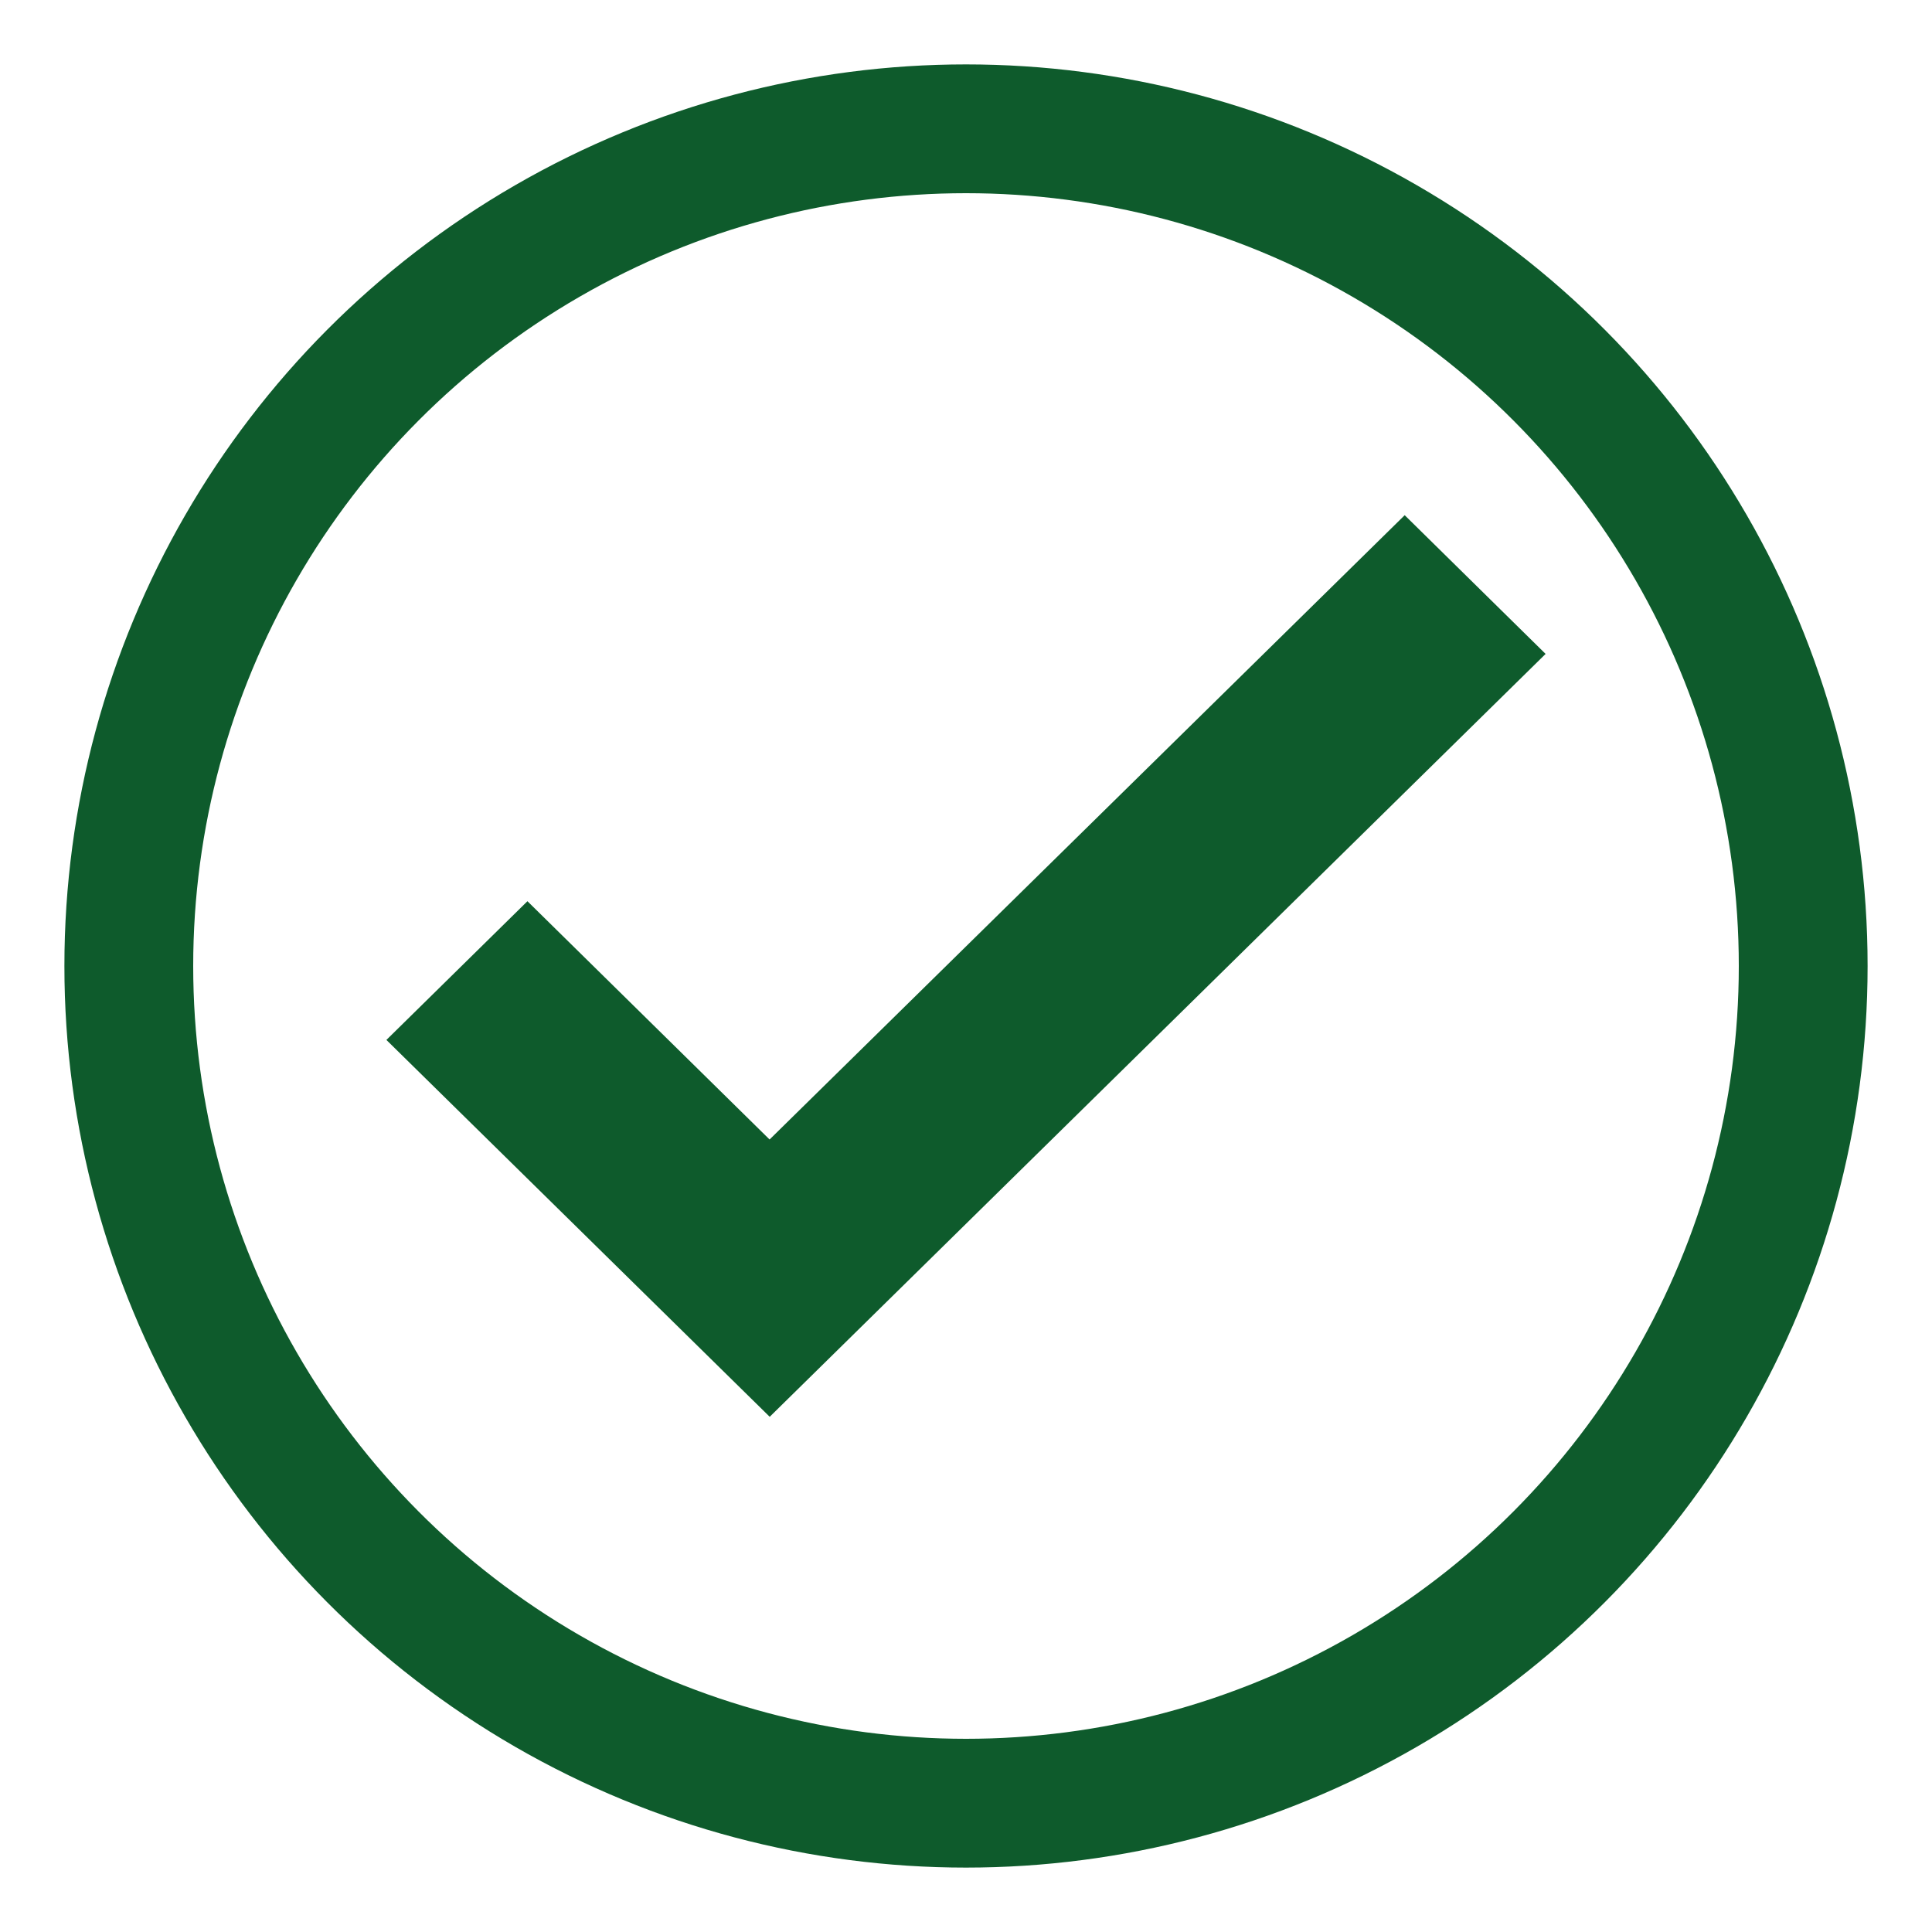 <svg xmlns="http://www.w3.org/2000/svg" width="15" height="15" viewBox="0 0 15 15">
    <g fill="none" fill-rule="evenodd" transform="translate(1 1)">
        <circle cx="6.5" cy="6.5" r="6.5" stroke="#0E5B2C"/>
        <path fill="#0E5B2C" fill-rule="nonzero" d="M4.976 10L2 7.074l1.095-1.077 1.88 1.85L9.906 3 11 4.077z"/>
    </g>
</svg>
